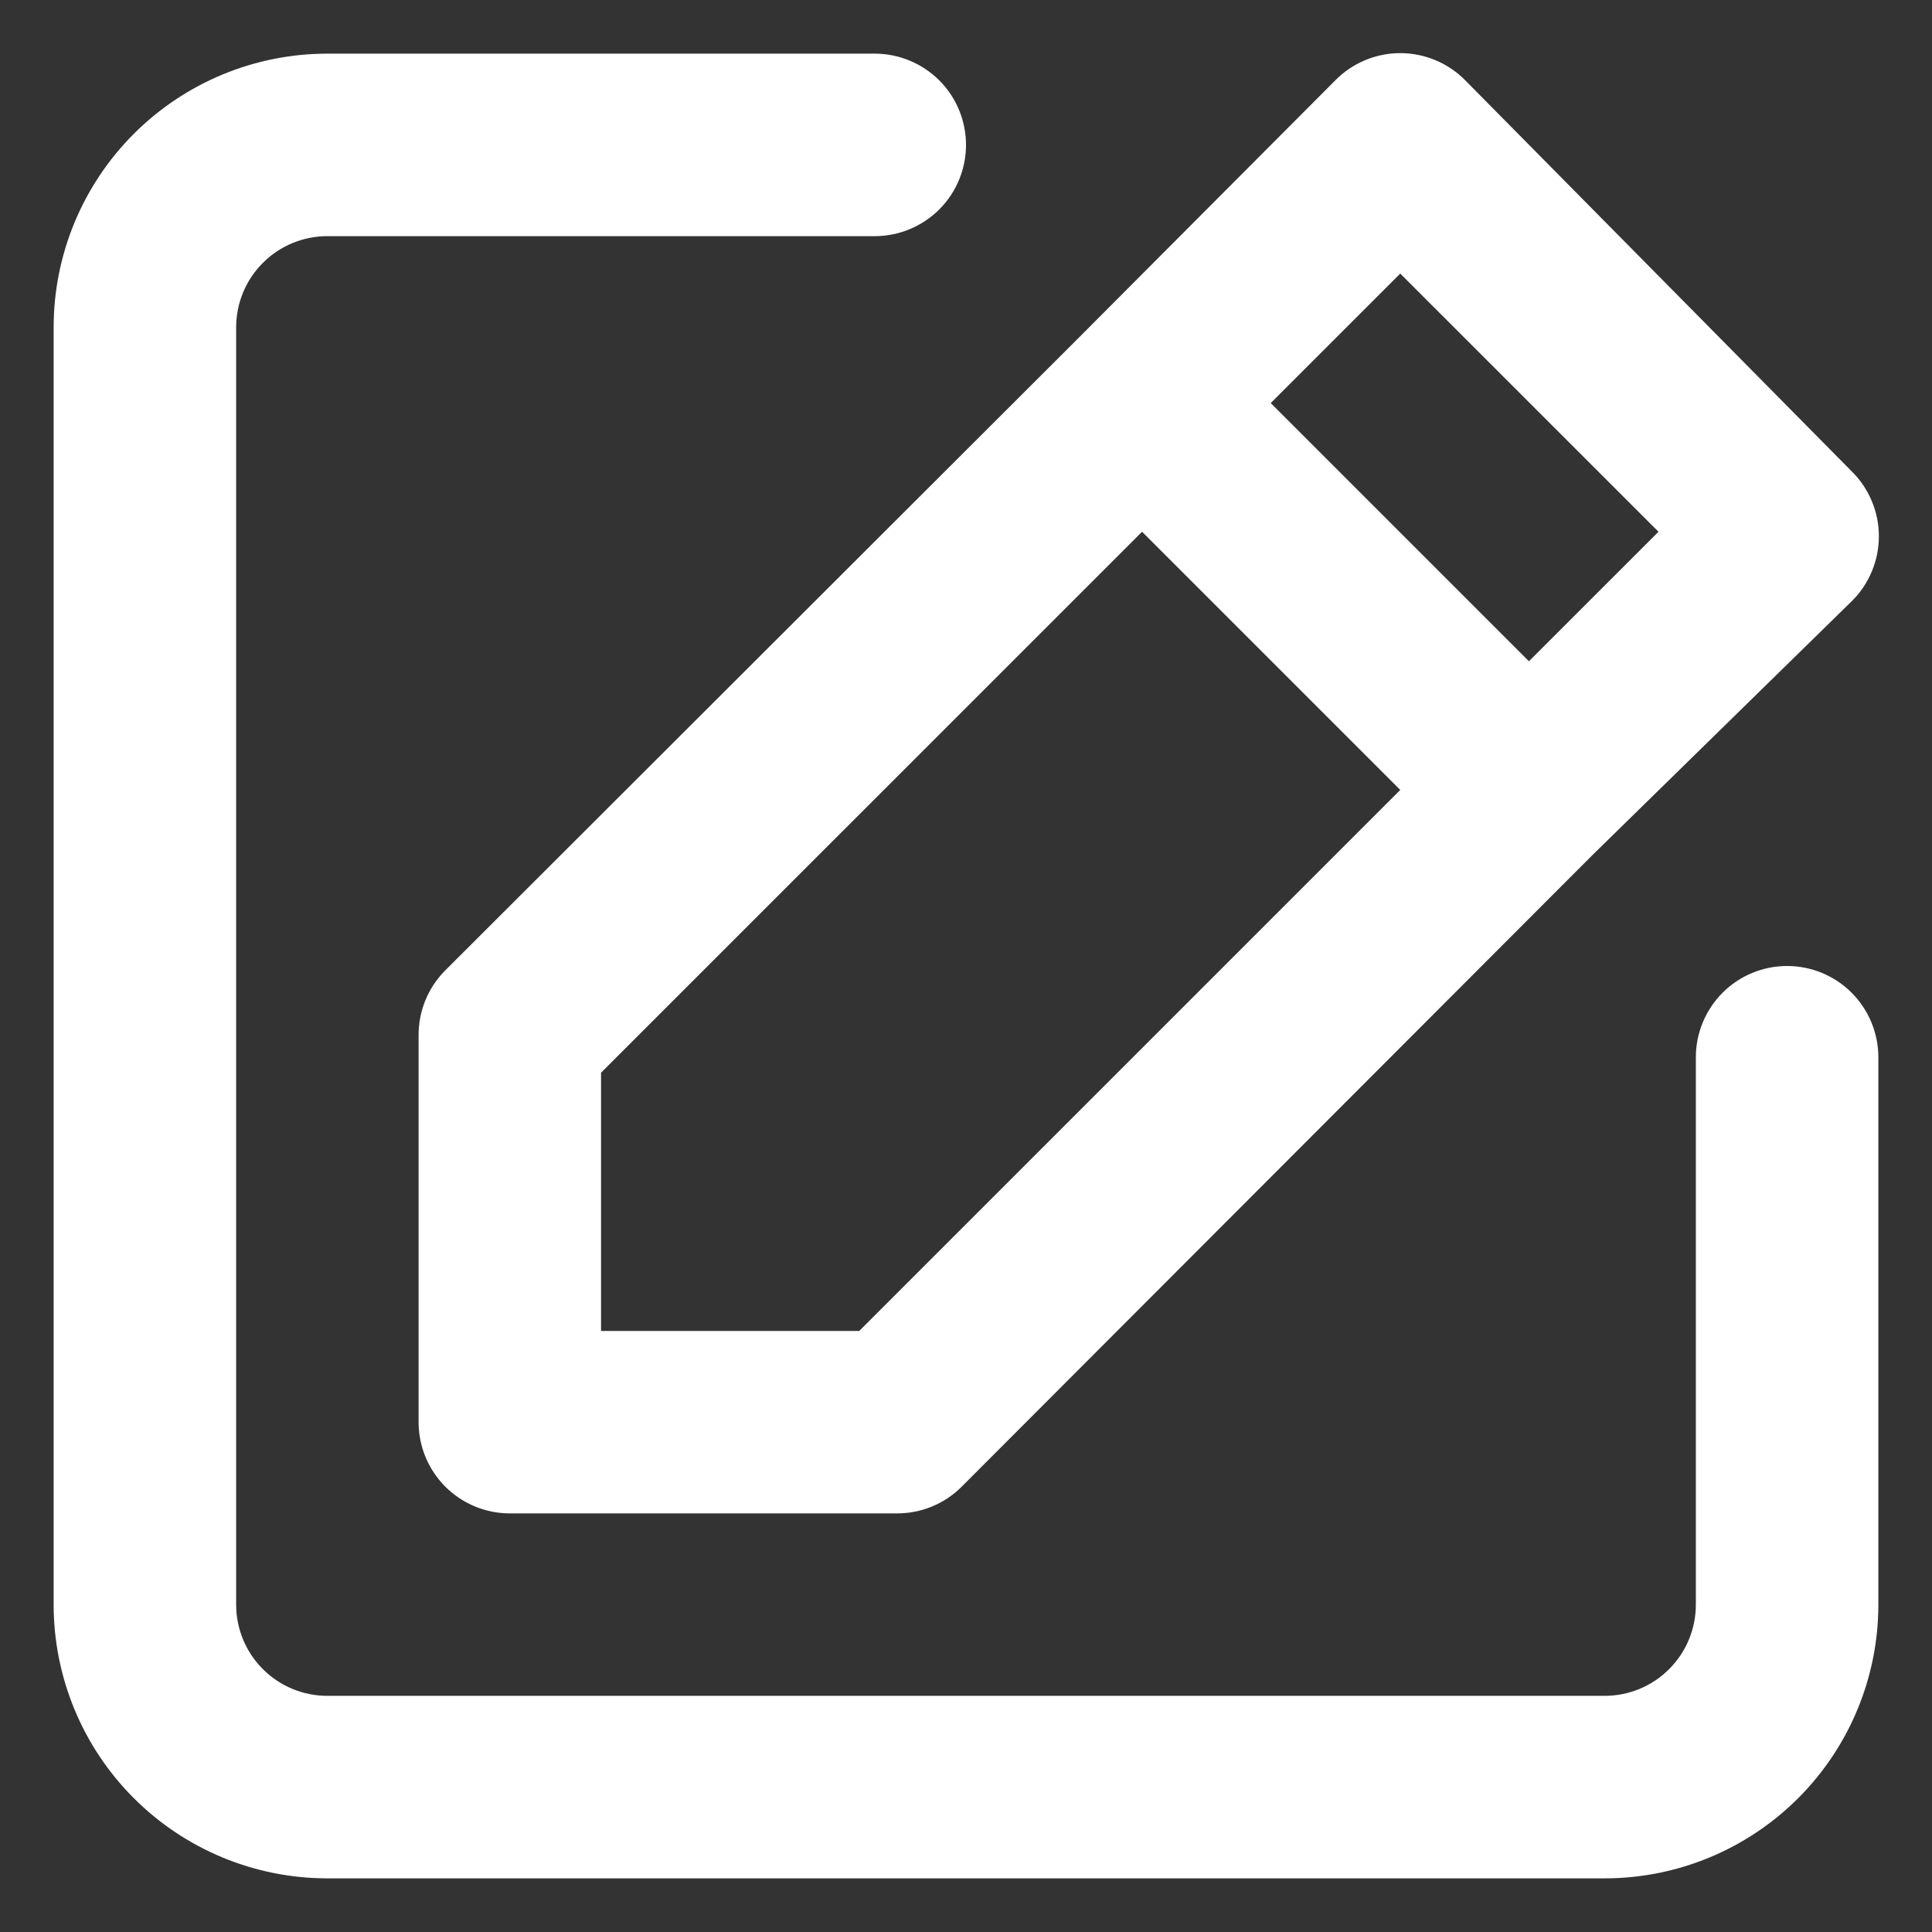 <svg width="30" height="30" viewBox="0 0 30 30" fill="none" xmlns="http://www.w3.org/2000/svg">
<rect x="0" y="0" width="30" height="30" fill="#333333" stroke="none"/>
<path d="M27.75 15C27.374 15 27.014 15.149 26.748 15.415C26.483 15.681 26.333 16.041 26.333 16.417V24.917C26.333 25.292 26.184 25.653 25.918 25.918C25.653 26.184 25.292 26.333 24.917 26.333H5.083C4.708 26.333 4.347 26.184 4.082 25.918C3.816 25.653 3.667 25.292 3.667 24.917V5.083C3.667 4.708 3.816 4.347 4.082 4.082C4.347 3.816 4.708 3.667 5.083 3.667H13.583C13.959 3.667 14.319 3.517 14.585 3.252C14.851 2.986 15 2.626 15 2.25C15 1.874 14.851 1.514 14.585 1.248C14.319 0.983 13.959 0.833 13.583 0.833H5.083C3.956 0.833 2.875 1.281 2.078 2.078C1.281 2.875 0.833 3.956 0.833 5.083V24.917C0.833 26.044 1.281 27.125 2.078 27.922C2.875 28.719 3.956 29.167 5.083 29.167H24.917C26.044 29.167 27.125 28.719 27.922 27.922C28.719 27.125 29.167 26.044 29.167 24.917V16.417C29.167 16.041 29.017 15.681 28.752 15.415C28.486 15.149 28.126 15 27.75 15ZM6.5 16.077V22.083C6.5 22.459 6.649 22.819 6.915 23.085C7.181 23.351 7.541 23.5 7.917 23.5H13.923C14.11 23.501 14.295 23.465 14.467 23.395C14.64 23.324 14.797 23.221 14.929 23.089L24.733 13.272L28.756 9.333C28.889 9.202 28.994 9.045 29.066 8.872C29.138 8.7 29.175 8.515 29.175 8.328C29.175 8.14 29.138 7.955 29.066 7.783C28.994 7.61 28.889 7.453 28.756 7.322L22.749 1.244C22.617 1.111 22.461 1.006 22.288 0.934C22.116 0.862 21.93 0.825 21.743 0.825C21.556 0.825 21.371 0.862 21.199 0.934C21.026 1.006 20.869 1.111 20.738 1.244L16.742 5.253L6.911 15.071C6.78 15.203 6.676 15.36 6.605 15.533C6.535 15.705 6.499 15.89 6.5 16.077ZM21.743 4.248L25.753 8.257L23.741 10.268L19.732 6.259L21.743 4.248ZM9.333 16.657L17.734 8.257L21.743 12.266L13.342 20.667H9.333V16.657Z" fill="white"/>
</svg>
